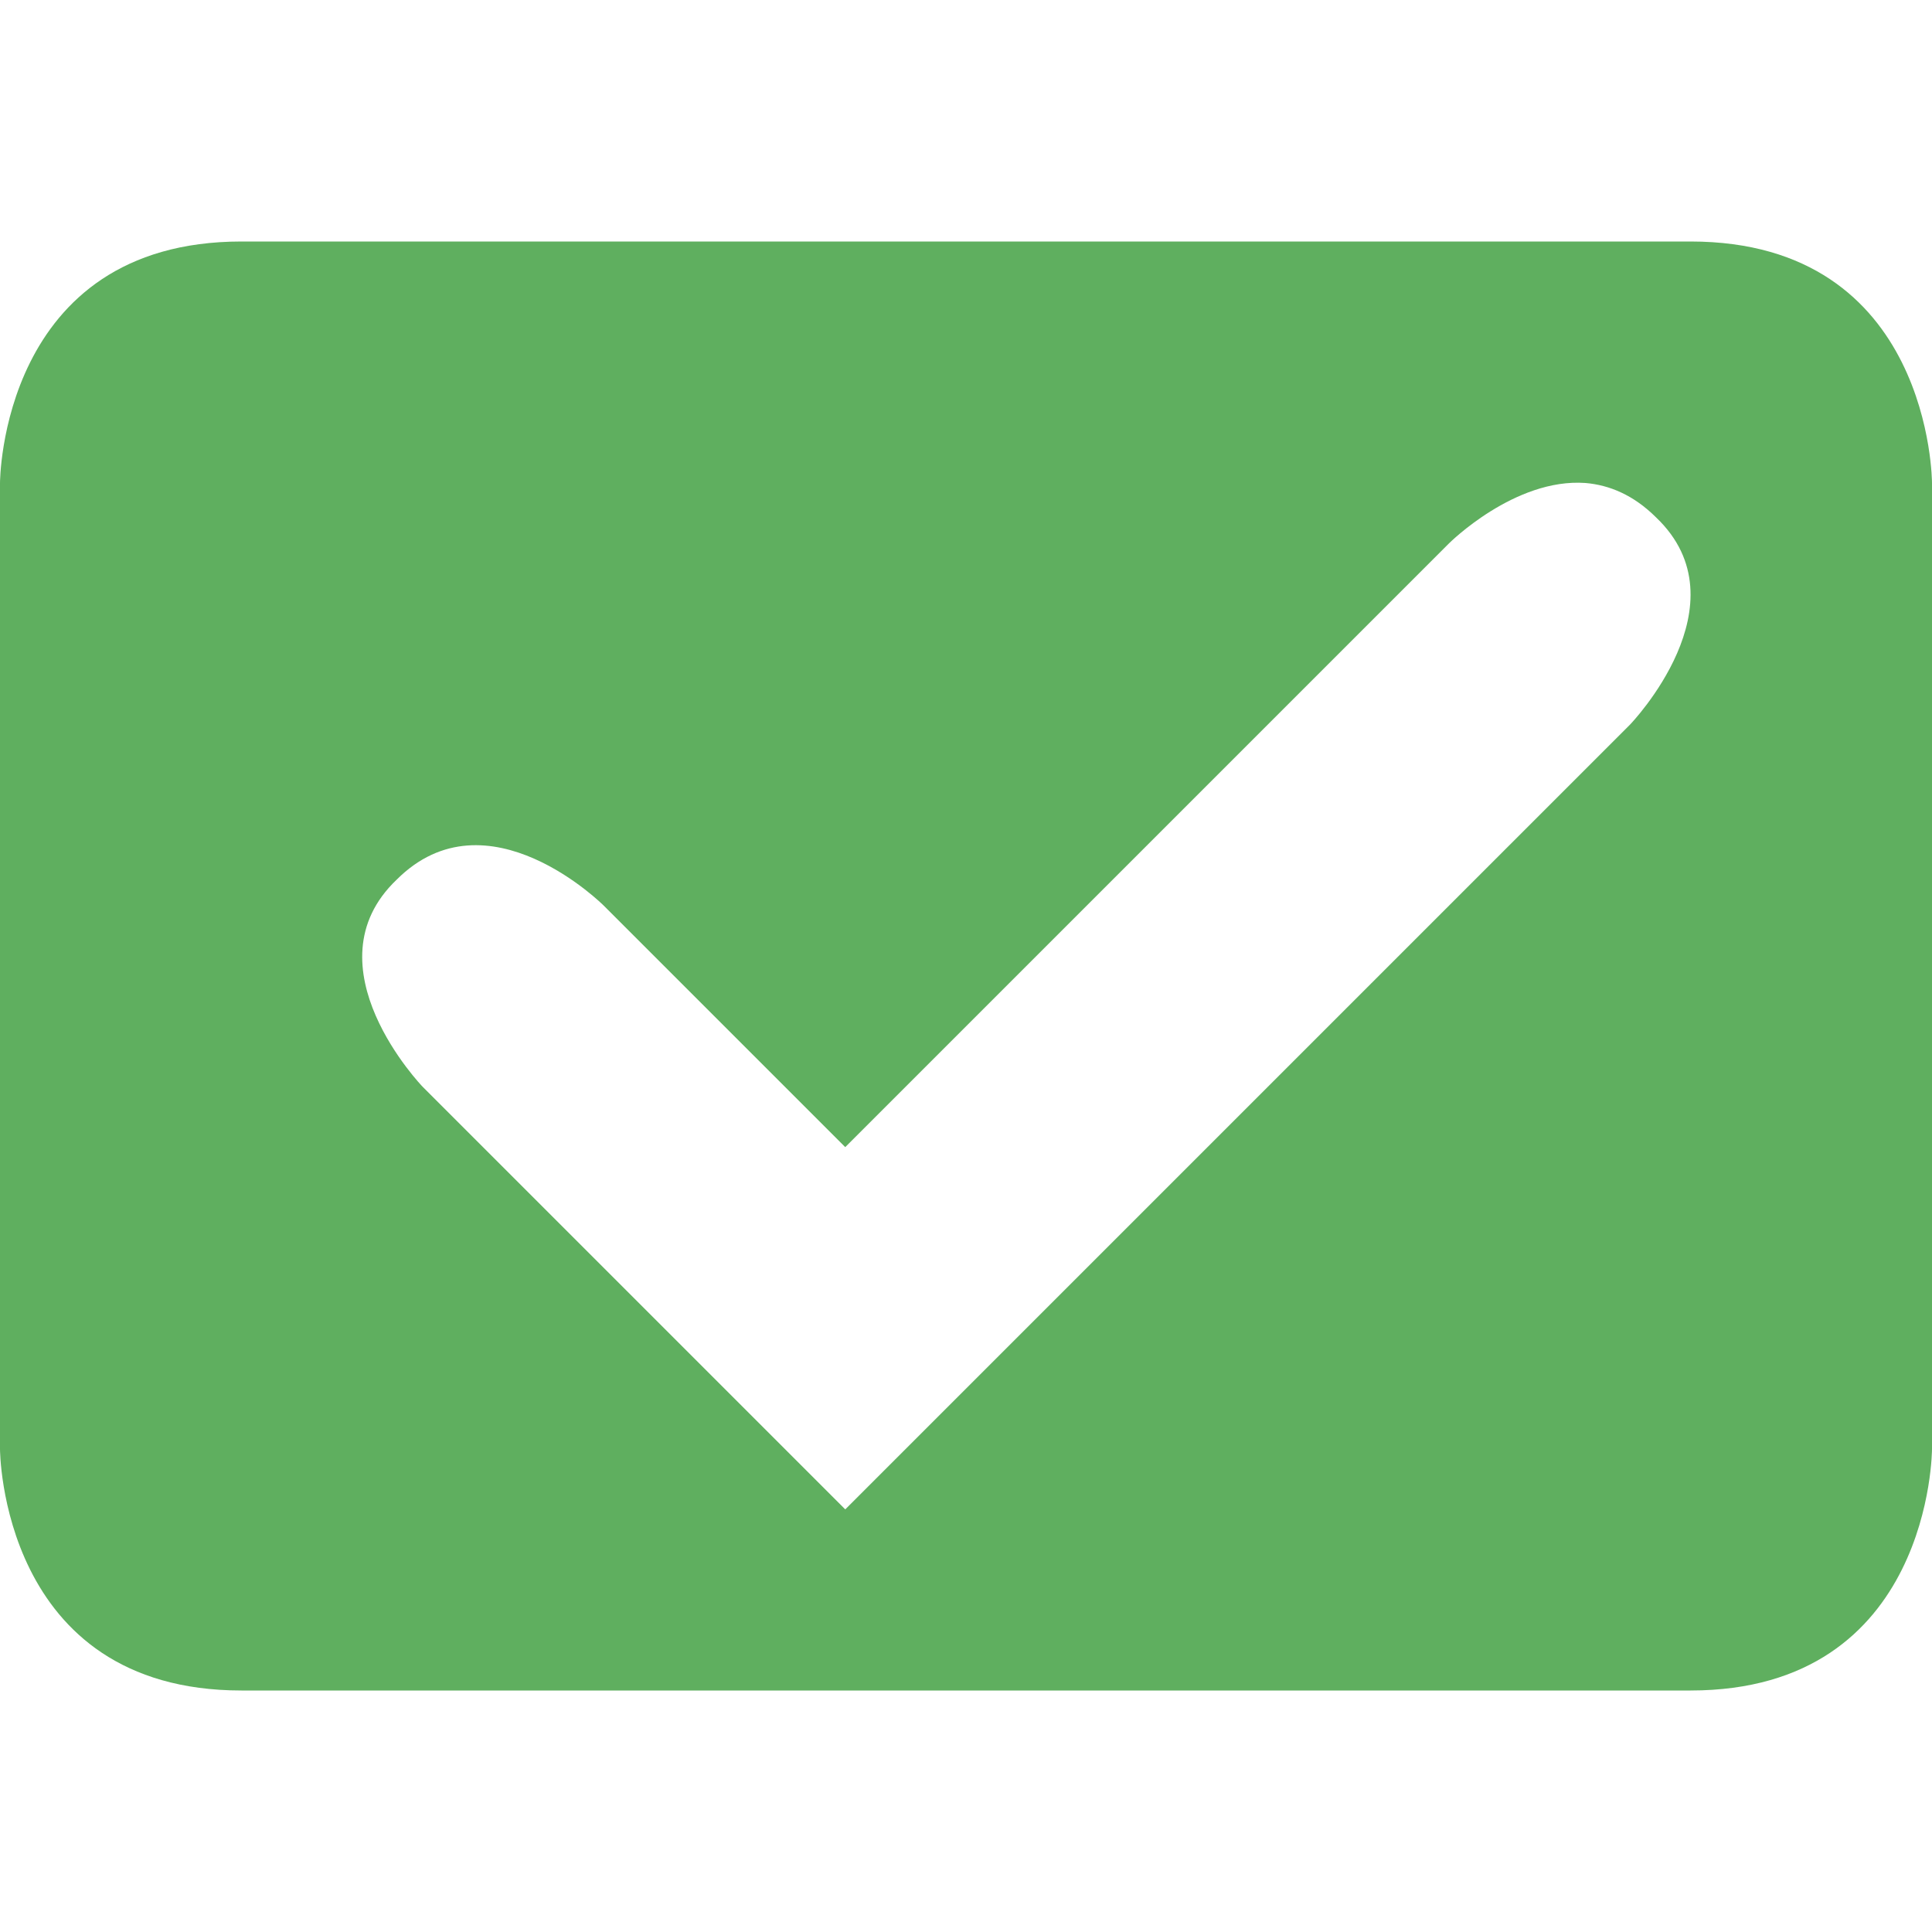 <svg xmlns="http://www.w3.org/2000/svg" width="16" height="16" version="1.1">
 <defs>
  <style id="current-color-scheme" type="text/css">
   .ColorScheme-Text { color:#5faf5f; } .ColorScheme-Highlight { color:#4285f4; }
  </style>
 </defs>
 <path style="fill:currentColor" class="ColorScheme-Text" d="M 2,2 C 0,2 0,4 0,4 V 12 C 0,12 0,14 2,14 H 14 C 16,14 16,12 16,12 V 4 C 16,4 16,2 14,2 Z M 13.131,4 C 13.327,4.017 13.527,4.098 13.715,4.285 14.465,5 13.5,6 13.5,6 L 7,12.5 3.5,9 C 3.5,9 2.535,8 3.285,7.285 4.035,6.535 5,7.5 5,7.5 L 7,9.5 12,4.5 C 12,4.5 12.543,3.957 13.131,4 Z"/>
</svg>
